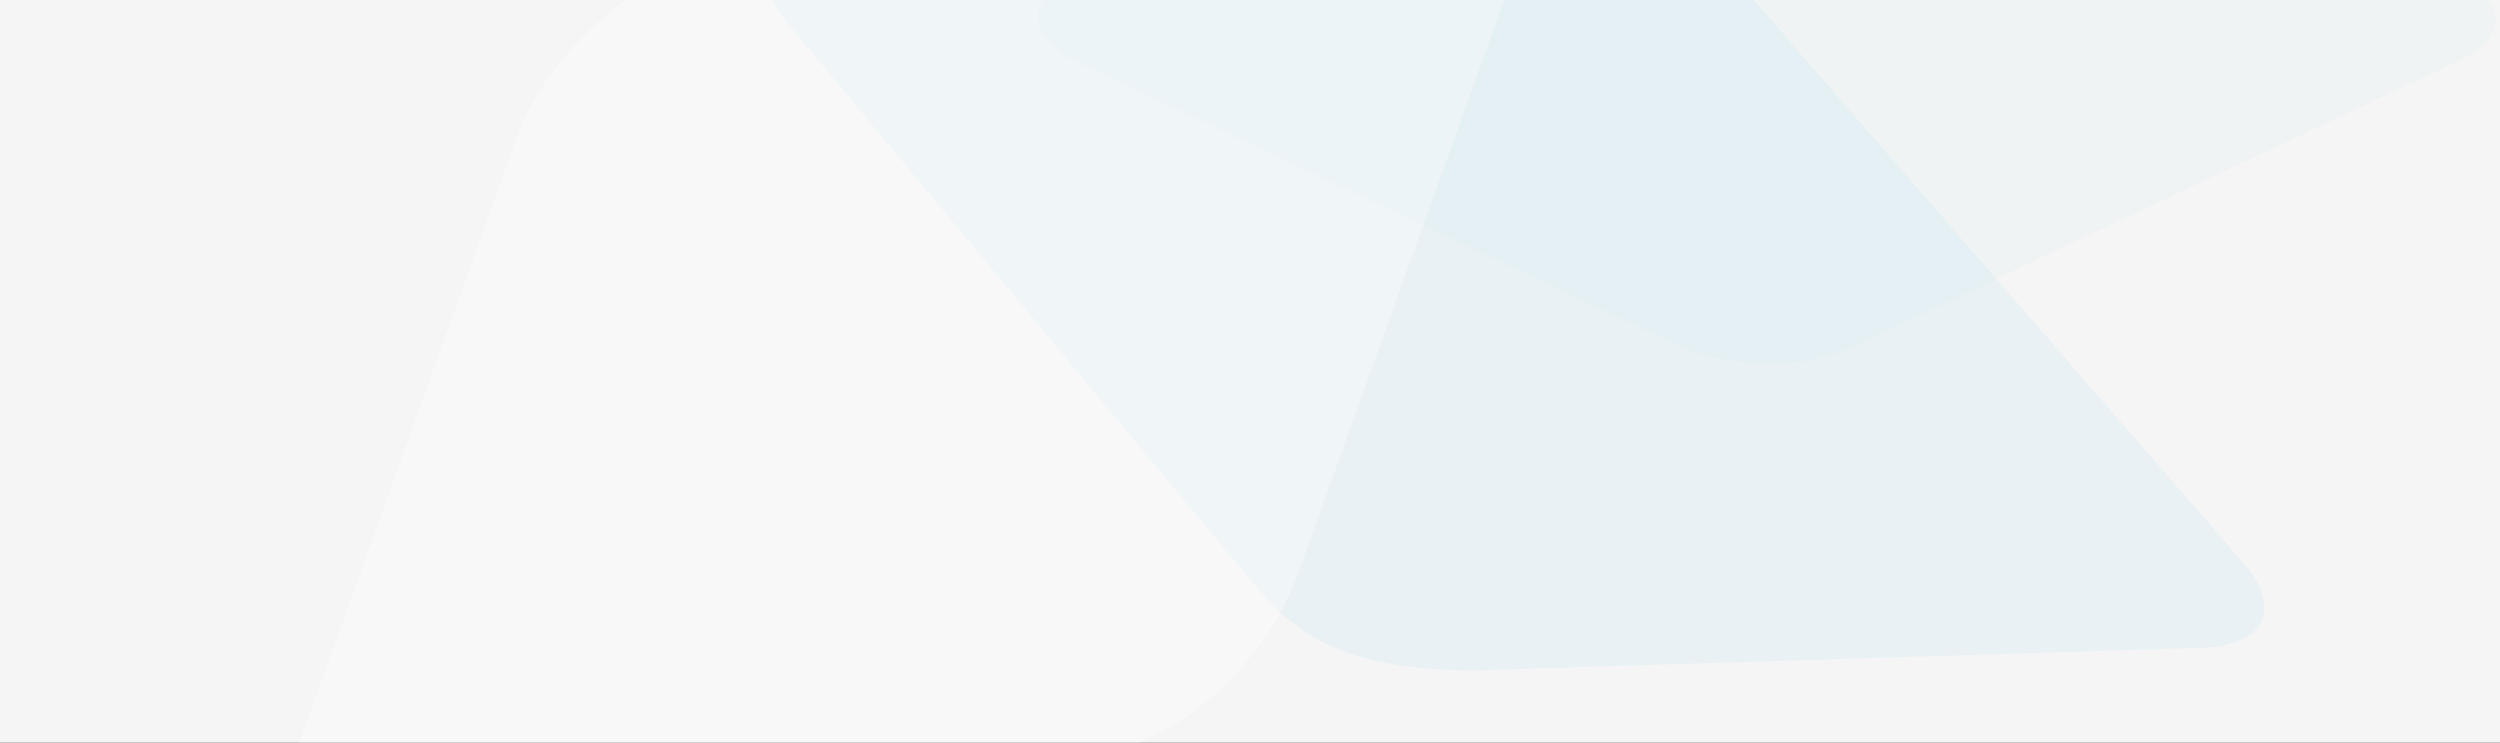 <svg width="3636" height="1080" viewBox="0 0 3636 1080" fill="none" xmlns="http://www.w3.org/2000/svg">
<rect x="0" y="0" width="3636" height="1080" fill="#333333" stroke="none"/>
<g clip-path="url(#clip0_47_1389)">
<rect width="3636" height="1080" fill="#F5F5F5"/>
<g style="mix-blend-mode:luminosity" opacity="0.08">
<path fill-rule="evenodd" clip-rule="evenodd" d="M2144.31 974.95L3204.11 942.125C3296.2 938.814 3321.14 882.092 3259.85 815.333L2553.02 2.921C2482.37 -85.39 2405.16 -131.929 2263.75 -119.58L1205.73 -87.713C1113.64 -84.402 1088.7 -27.679 1149.99 39.079L1817.56 842.031C1887.84 933.715 1971.92 974.651 2144.31 974.95Z" fill="#5DC0E8"/>
</g>
<g style="mix-blend-mode:luminosity" opacity="0.04">
<path fill-rule="evenodd" clip-rule="evenodd" d="M2437.27 500.454L1565.42 89.347C1491.16 53.456 1491.16 -2.011 1565.42 -34.638L2437.27 -445.745C2511.53 -481.636 2631.01 -481.636 2702.05 -445.745L3573.89 -34.638C3648.16 1.252 3648.16 56.719 3573.89 89.347L2702.05 500.454C2615.56 542.7 2508.31 533.081 2437.27 500.454Z" fill="#5DC0E8"/>
</g>
<path opacity="0.3" fill-rule="evenodd" clip-rule="evenodd" d="M1886.37 838.558L2318.39 -363.535C2354.38 -466.751 2302.42 -518.739 2202.24 -479.743L999.94 -48.295C896.707 -12.357 784.726 99.571 751.766 199.762L319.745 1401.85C283.758 1505.07 335.721 1557.06 435.898 1518.06L1638.2 1086.61C1758.83 1045.19 1850.35 935.691 1886.37 838.558Z" fill="white"/>
</g>
<defs>
<clipPath id="clip0_47_1389">
<rect width="3636" height="1080" fill="white"/>
</clipPath>
</defs>
</svg>
